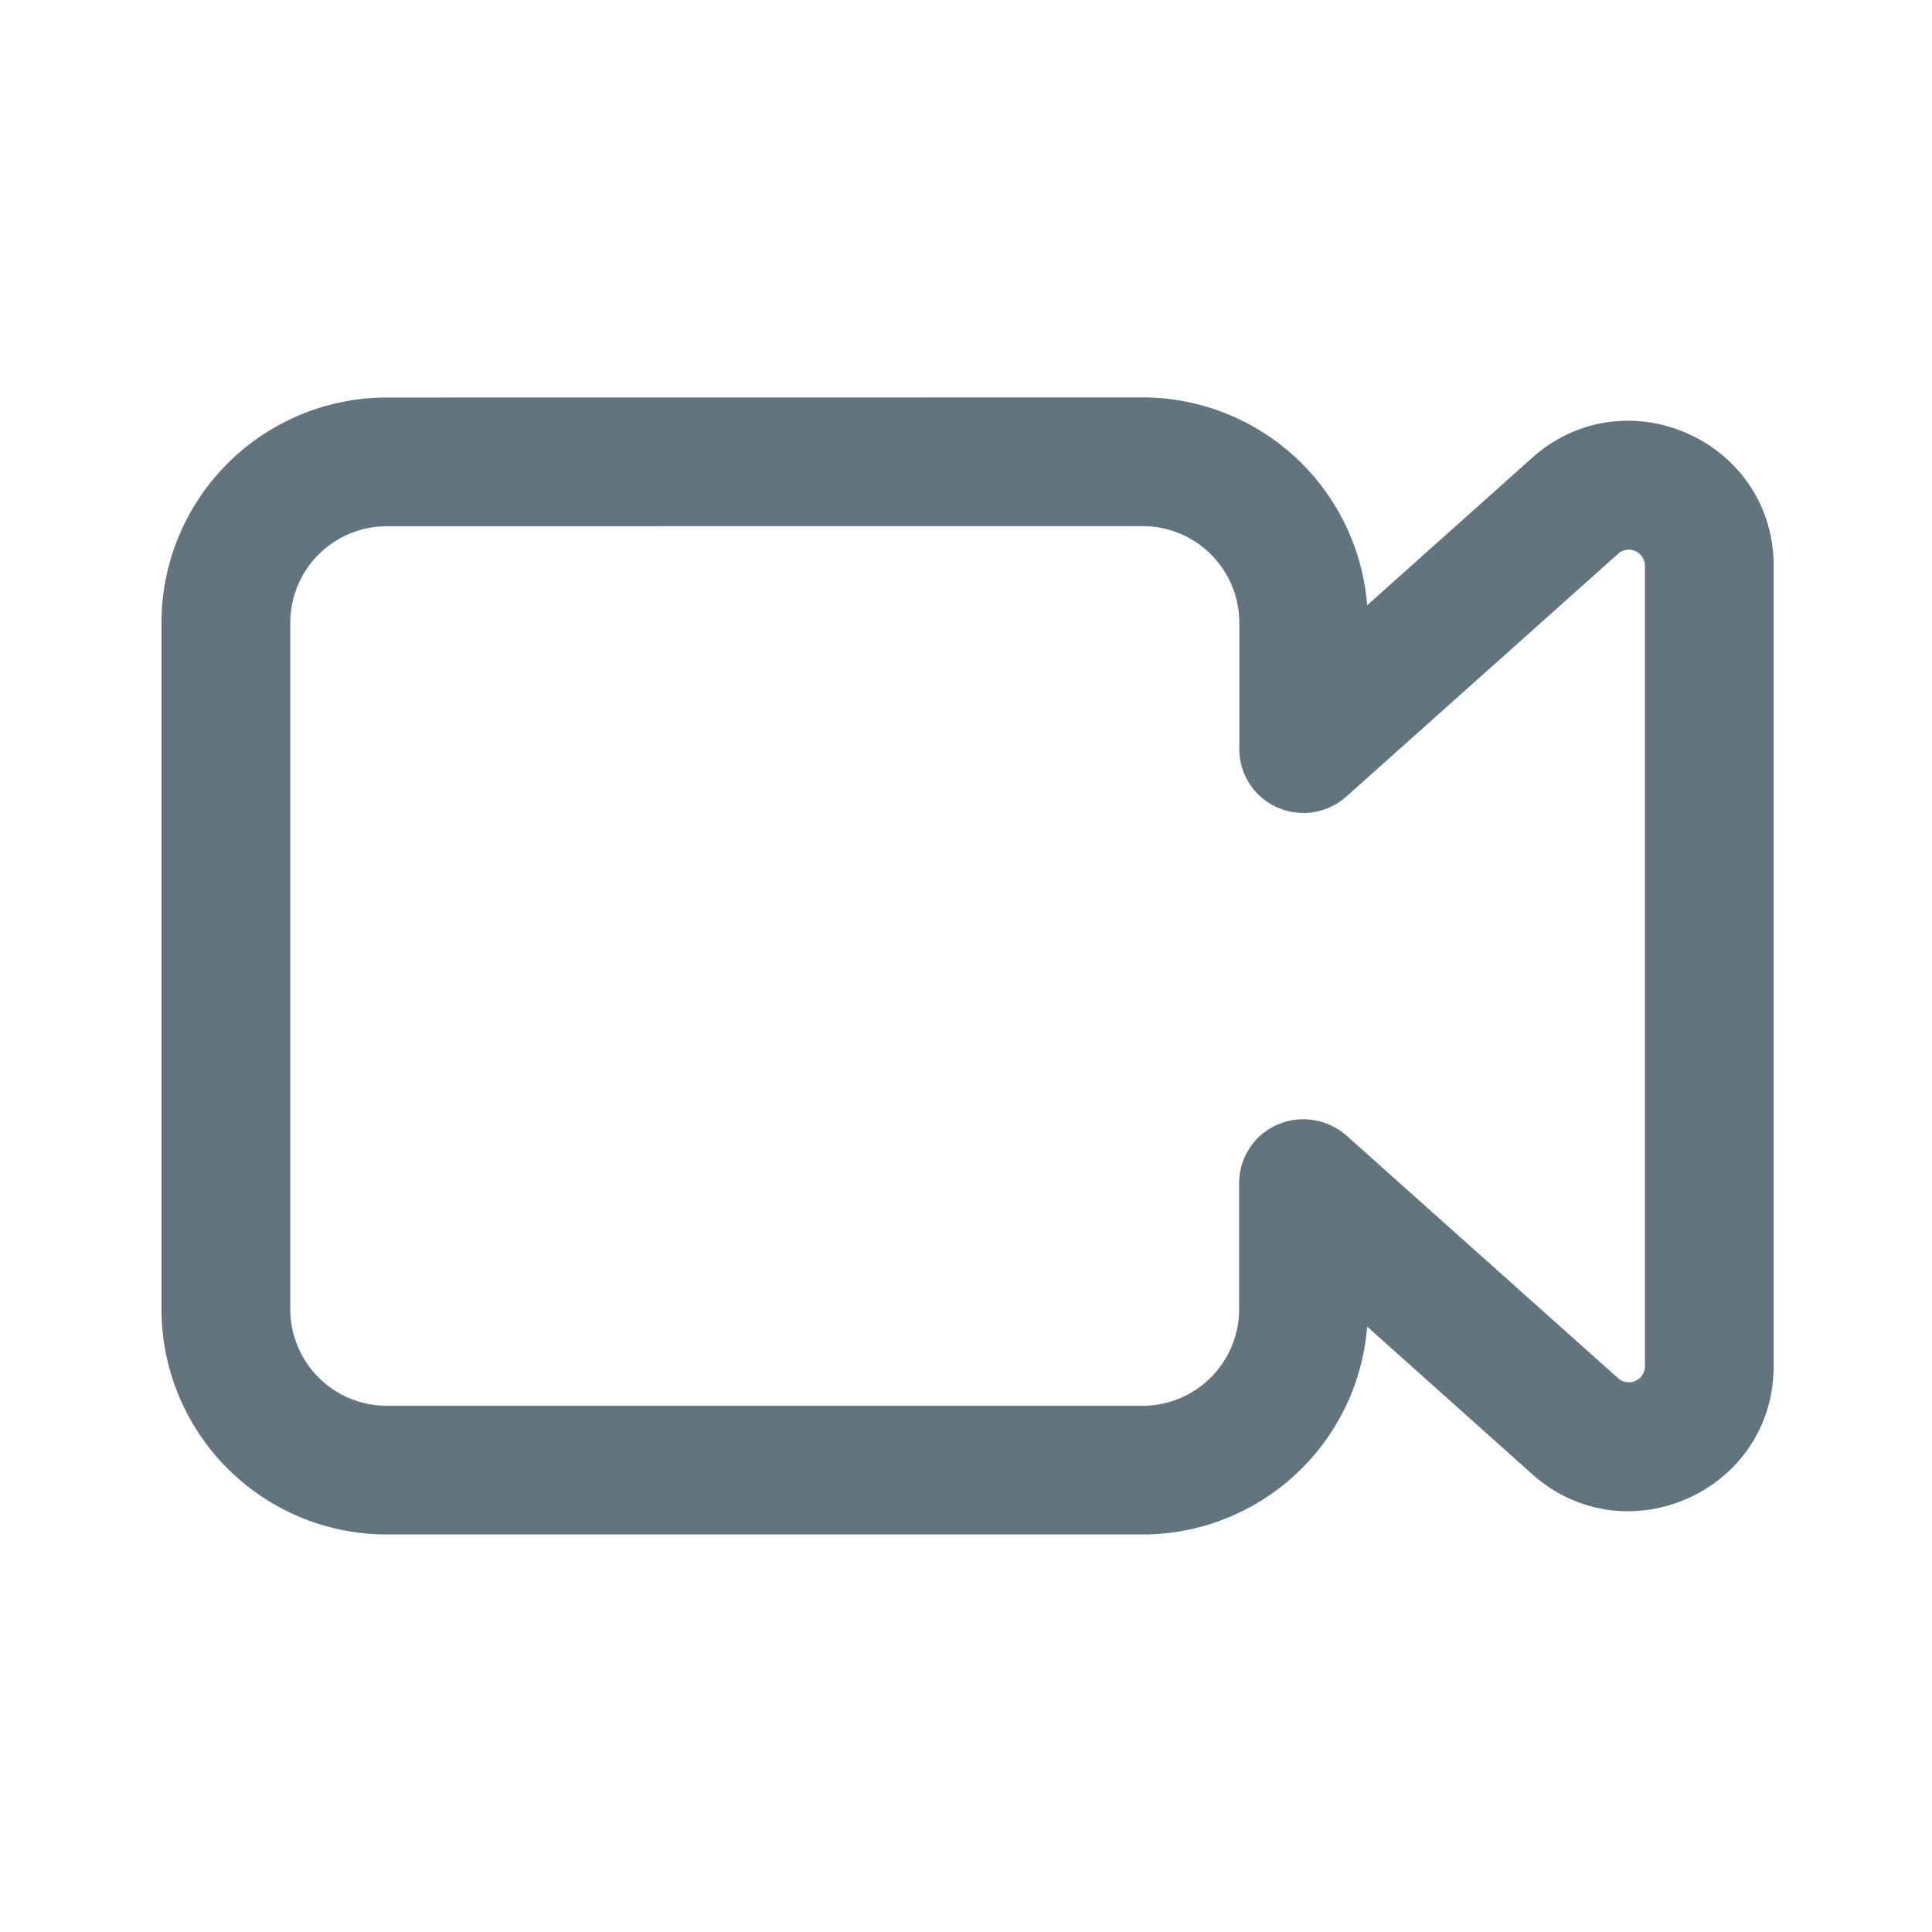 <svg xmlns="http://www.w3.org/2000/svg" fill="none" viewBox="0 0 24 24"><path fill="#62757E" d="M14.193 4.937a2.8 2.8 0 0 1 2.79 2.582l2.05-1.832c1.16-1.035 3-.212 3 1.343v9.94c0 1.555-1.84 2.378-3 1.342l-2.05-1.833a2.8 2.8 0 0 1-2.79 2.583H4.806a2.8 2.8 0 0 1-2.8-2.8V7.738a2.8 2.8 0 0 1 2.8-2.8zm-9.387 1.6a1.2 1.2 0 0 0-1.2 1.2v8.526a1.2 1.2 0 0 0 1.2 1.2h9.387a1.2 1.2 0 0 0 1.2-1.2v-1.559a.8.8 0 0 1 .201-.535.8.8 0 0 1 .58-.265h.02a.82.82 0 0 1 .53.2L20.1 17.12a.2.2 0 0 0 .334-.15V7.03a.2.2 0 0 0-.334-.15l-3.375 3.015a.8.8 0 0 1-1.13-.063.8.8 0 0 1-.2-.55V7.736a1.2 1.2 0 0 0-1.2-1.2z"/></svg>